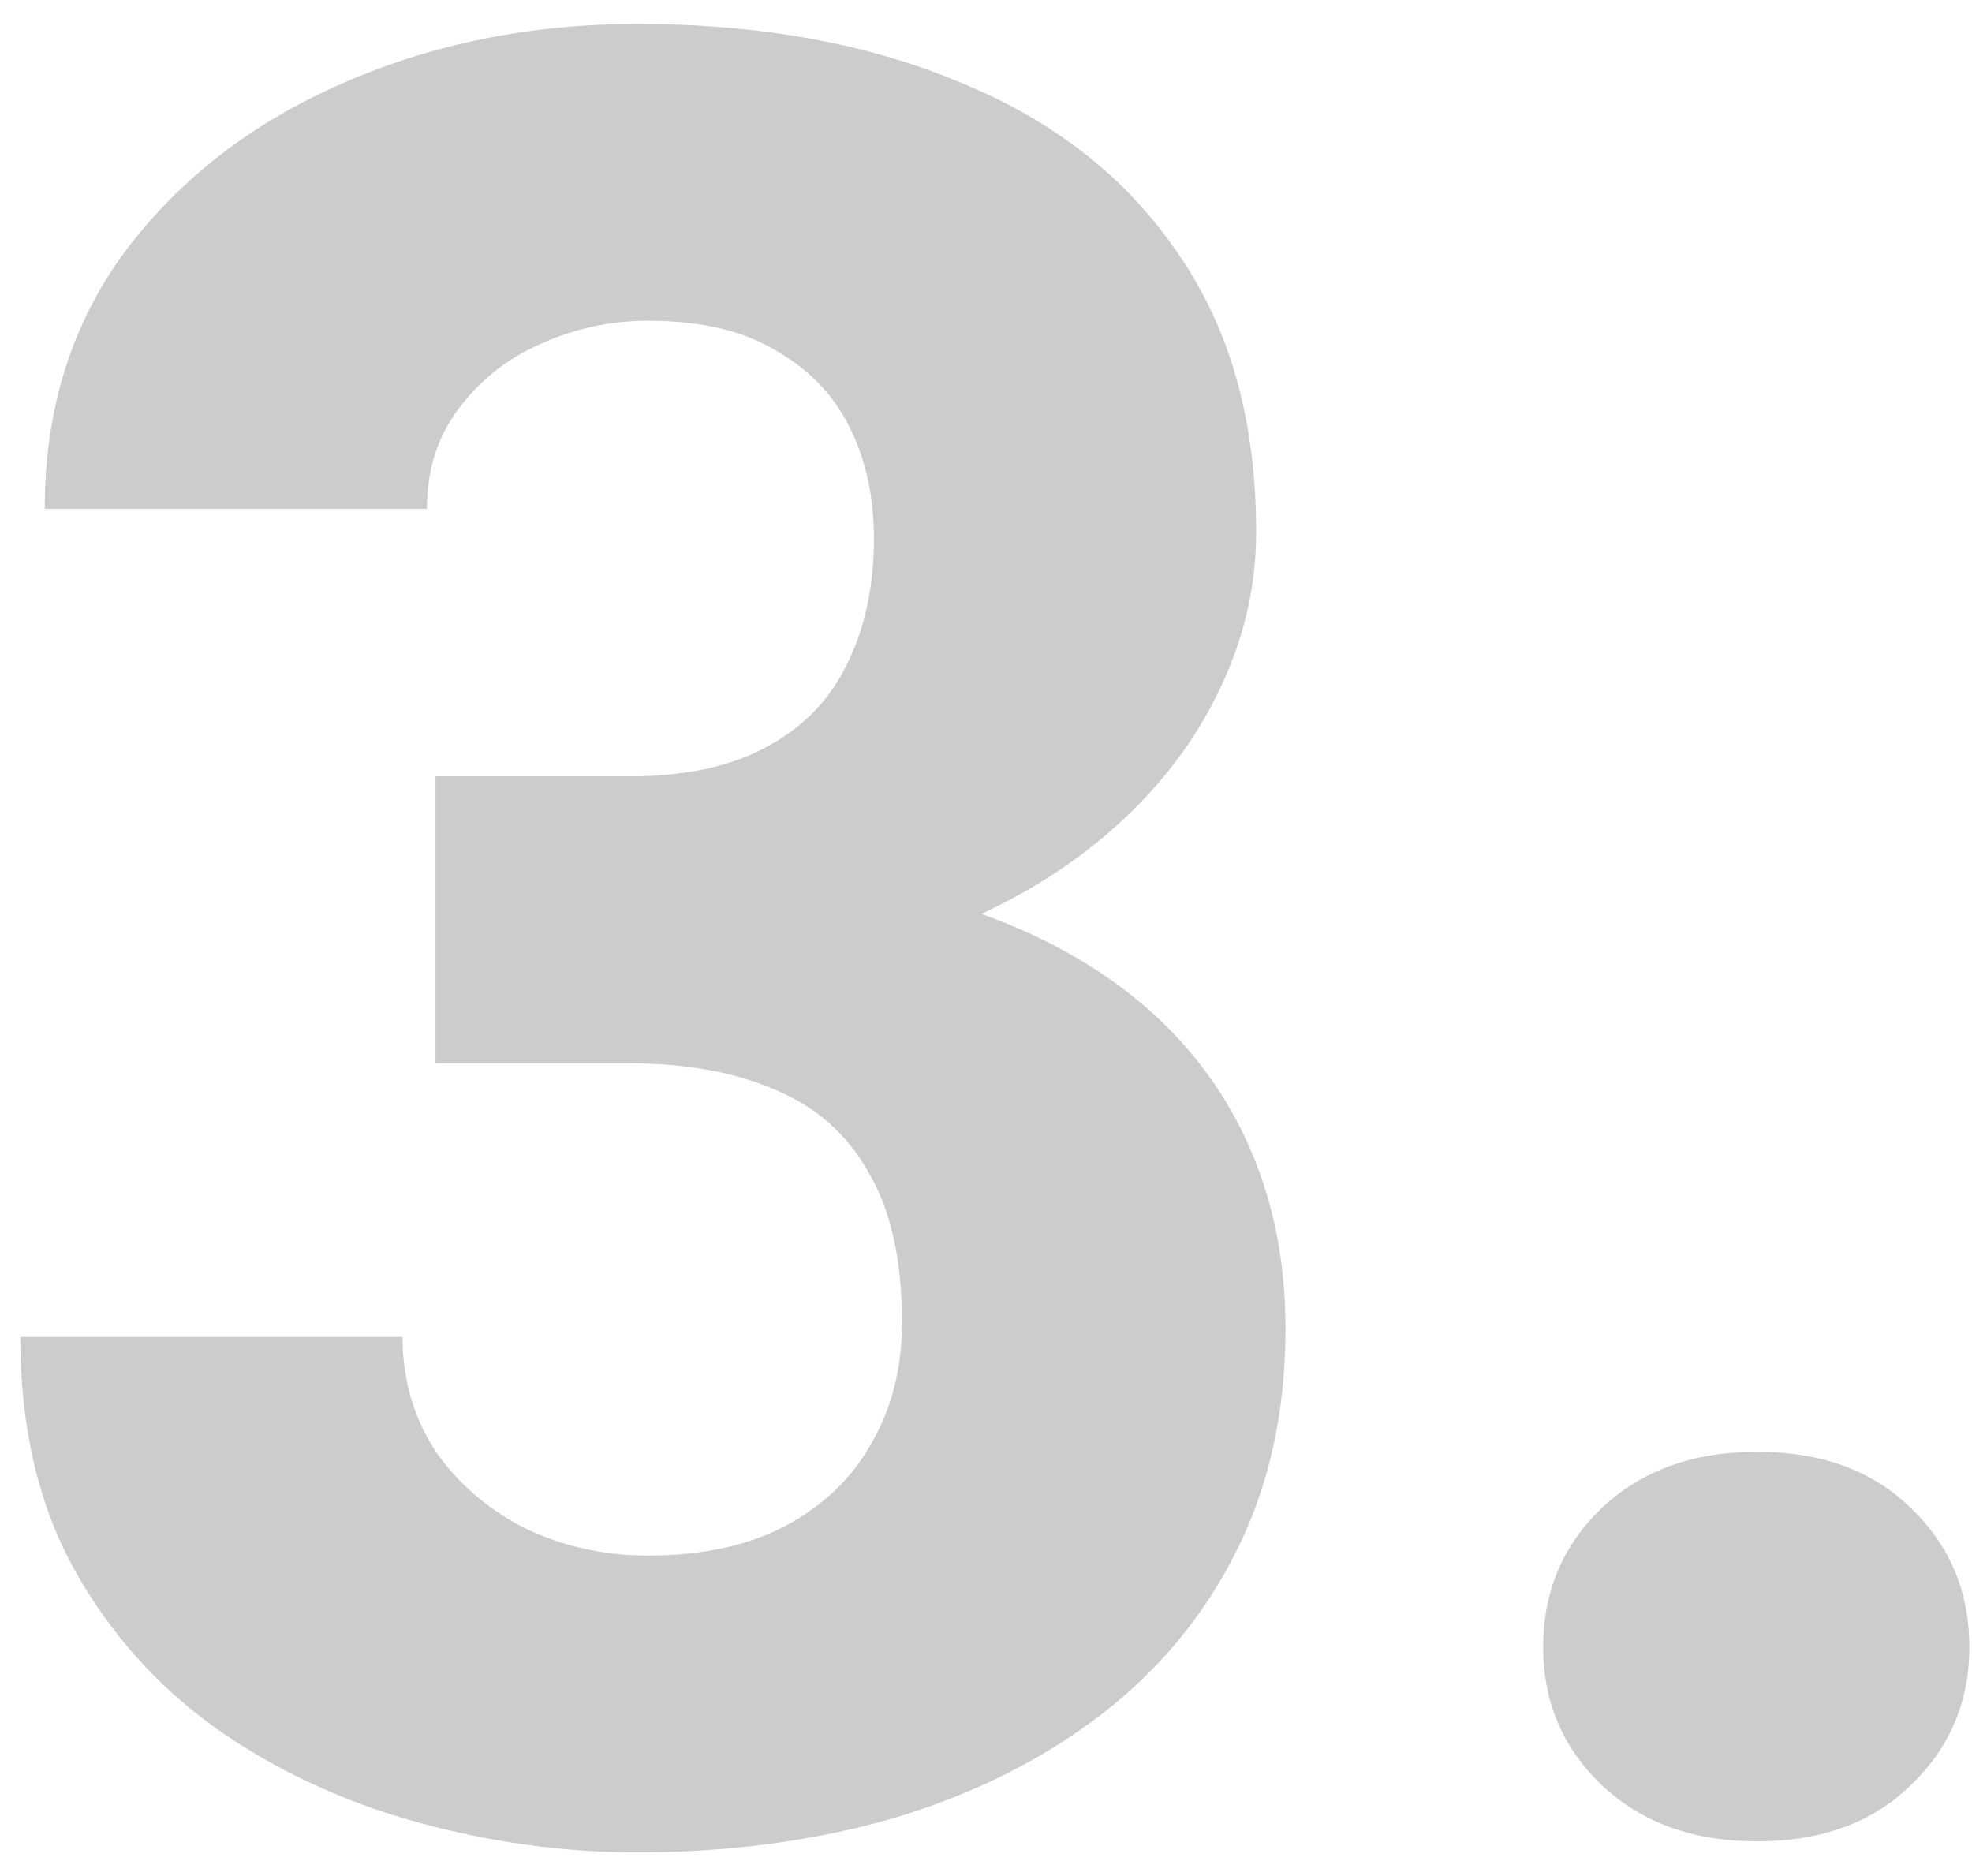 <svg width="41" height="39" viewBox="0 0 41 39" fill="none" xmlns="http://www.w3.org/2000/svg">
<path opacity="0.2" d="M9.055 16.139H13.092C14.243 16.139 15.191 15.935 15.935 15.529C16.697 15.123 17.256 14.547 17.611 13.803C17.984 13.058 18.17 12.186 18.17 11.188C18.17 10.324 18.001 9.554 17.662 8.877C17.324 8.2 16.807 7.667 16.113 7.277C15.436 6.871 14.556 6.668 13.473 6.668C12.694 6.668 11.949 6.829 11.238 7.15C10.544 7.455 9.977 7.904 9.537 8.496C9.097 9.072 8.877 9.766 8.877 10.578H0.93C0.93 8.513 1.488 6.727 2.605 5.221C3.74 3.714 5.238 2.555 7.1 1.742C8.979 0.913 11.027 0.498 13.244 0.498C15.8 0.498 18.043 0.904 19.973 1.717C21.919 2.512 23.426 3.697 24.492 5.271C25.576 6.829 26.117 8.758 26.117 11.06C26.117 12.262 25.829 13.422 25.254 14.539C24.695 15.639 23.891 16.621 22.842 17.484C21.809 18.331 20.574 19.008 19.135 19.516C17.713 20.006 16.13 20.252 14.387 20.252H9.055V16.139ZM9.055 22.105V18.068H14.387C16.316 18.068 18.043 18.288 19.566 18.729C21.09 19.169 22.385 19.803 23.451 20.633C24.518 21.462 25.33 22.469 25.889 23.654C26.447 24.839 26.727 26.16 26.727 27.615C26.727 29.342 26.388 30.882 25.711 32.236C25.034 33.59 24.086 34.733 22.867 35.664C21.648 36.595 20.218 37.306 18.576 37.797C16.934 38.271 15.157 38.508 13.244 38.508C11.704 38.508 10.172 38.296 8.648 37.873C7.125 37.45 5.745 36.807 4.51 35.943C3.274 35.063 2.284 33.954 1.539 32.617C0.794 31.263 0.422 29.655 0.422 27.793H8.369C8.369 28.656 8.589 29.435 9.029 30.129C9.486 30.806 10.104 31.348 10.883 31.754C11.678 32.143 12.542 32.338 13.473 32.338C14.59 32.338 15.538 32.135 16.316 31.729C17.112 31.305 17.713 30.73 18.119 30.002C18.542 29.274 18.754 28.436 18.754 27.488C18.754 26.202 18.525 25.169 18.068 24.391C17.628 23.595 16.985 23.02 16.139 22.664C15.292 22.292 14.277 22.105 13.092 22.105H9.055ZM32.084 34.242C32.084 33.091 32.49 32.126 33.303 31.348C34.132 30.569 35.207 30.18 36.527 30.18C37.865 30.18 38.931 30.569 39.727 31.348C40.539 32.126 40.945 33.091 40.945 34.242C40.945 35.376 40.539 36.333 39.727 37.111C38.931 37.89 37.865 38.279 36.527 38.279C35.207 38.279 34.132 37.89 33.303 37.111C32.49 36.333 32.084 35.376 32.084 34.242Z" fill="black"/>
</svg>
